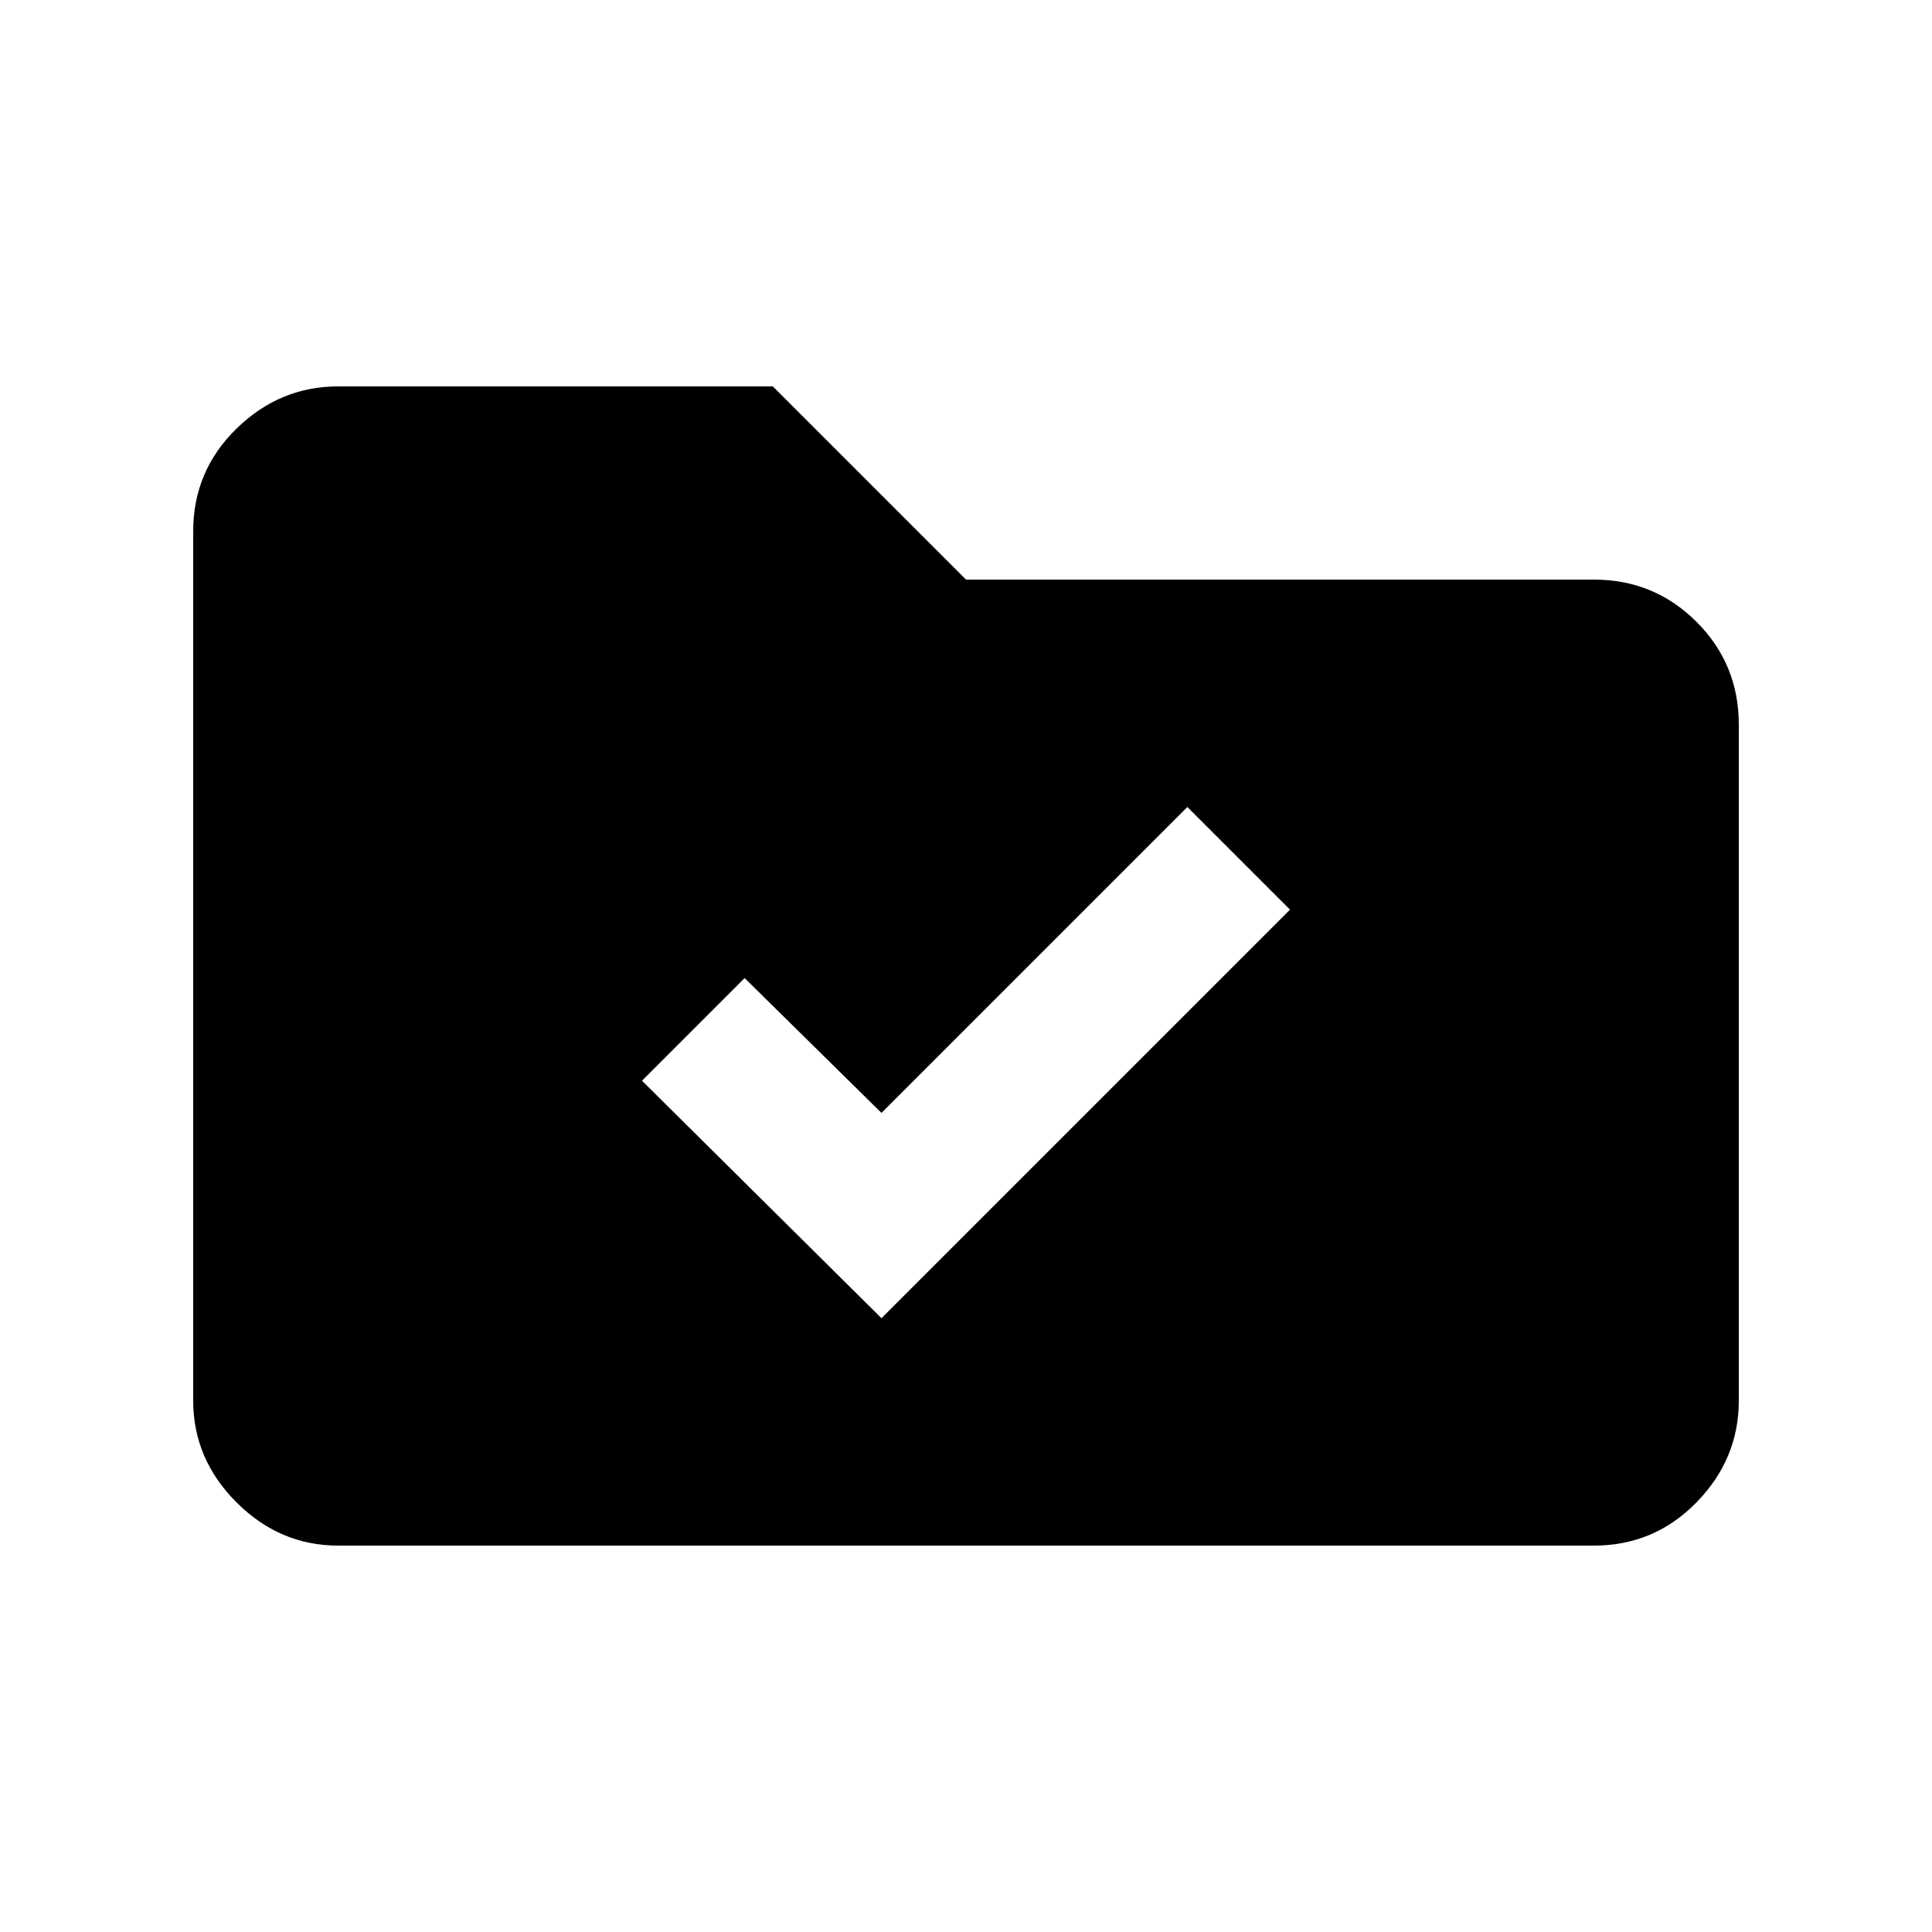 <svg xmlns="http://www.w3.org/2000/svg" height="20" viewBox="0 -960 960 960" width="20"><path d="m438-305 203-203-51-51-152 152-68-67-51 51 119 118ZM168-192q-29 0-50.5-21.5T96-264v-432q0-30 21.5-51t50.5-21h216l96 96h312q30 0 51 21t21 51v336q0 29-21 50.5T792-192H168Z"/></svg>
